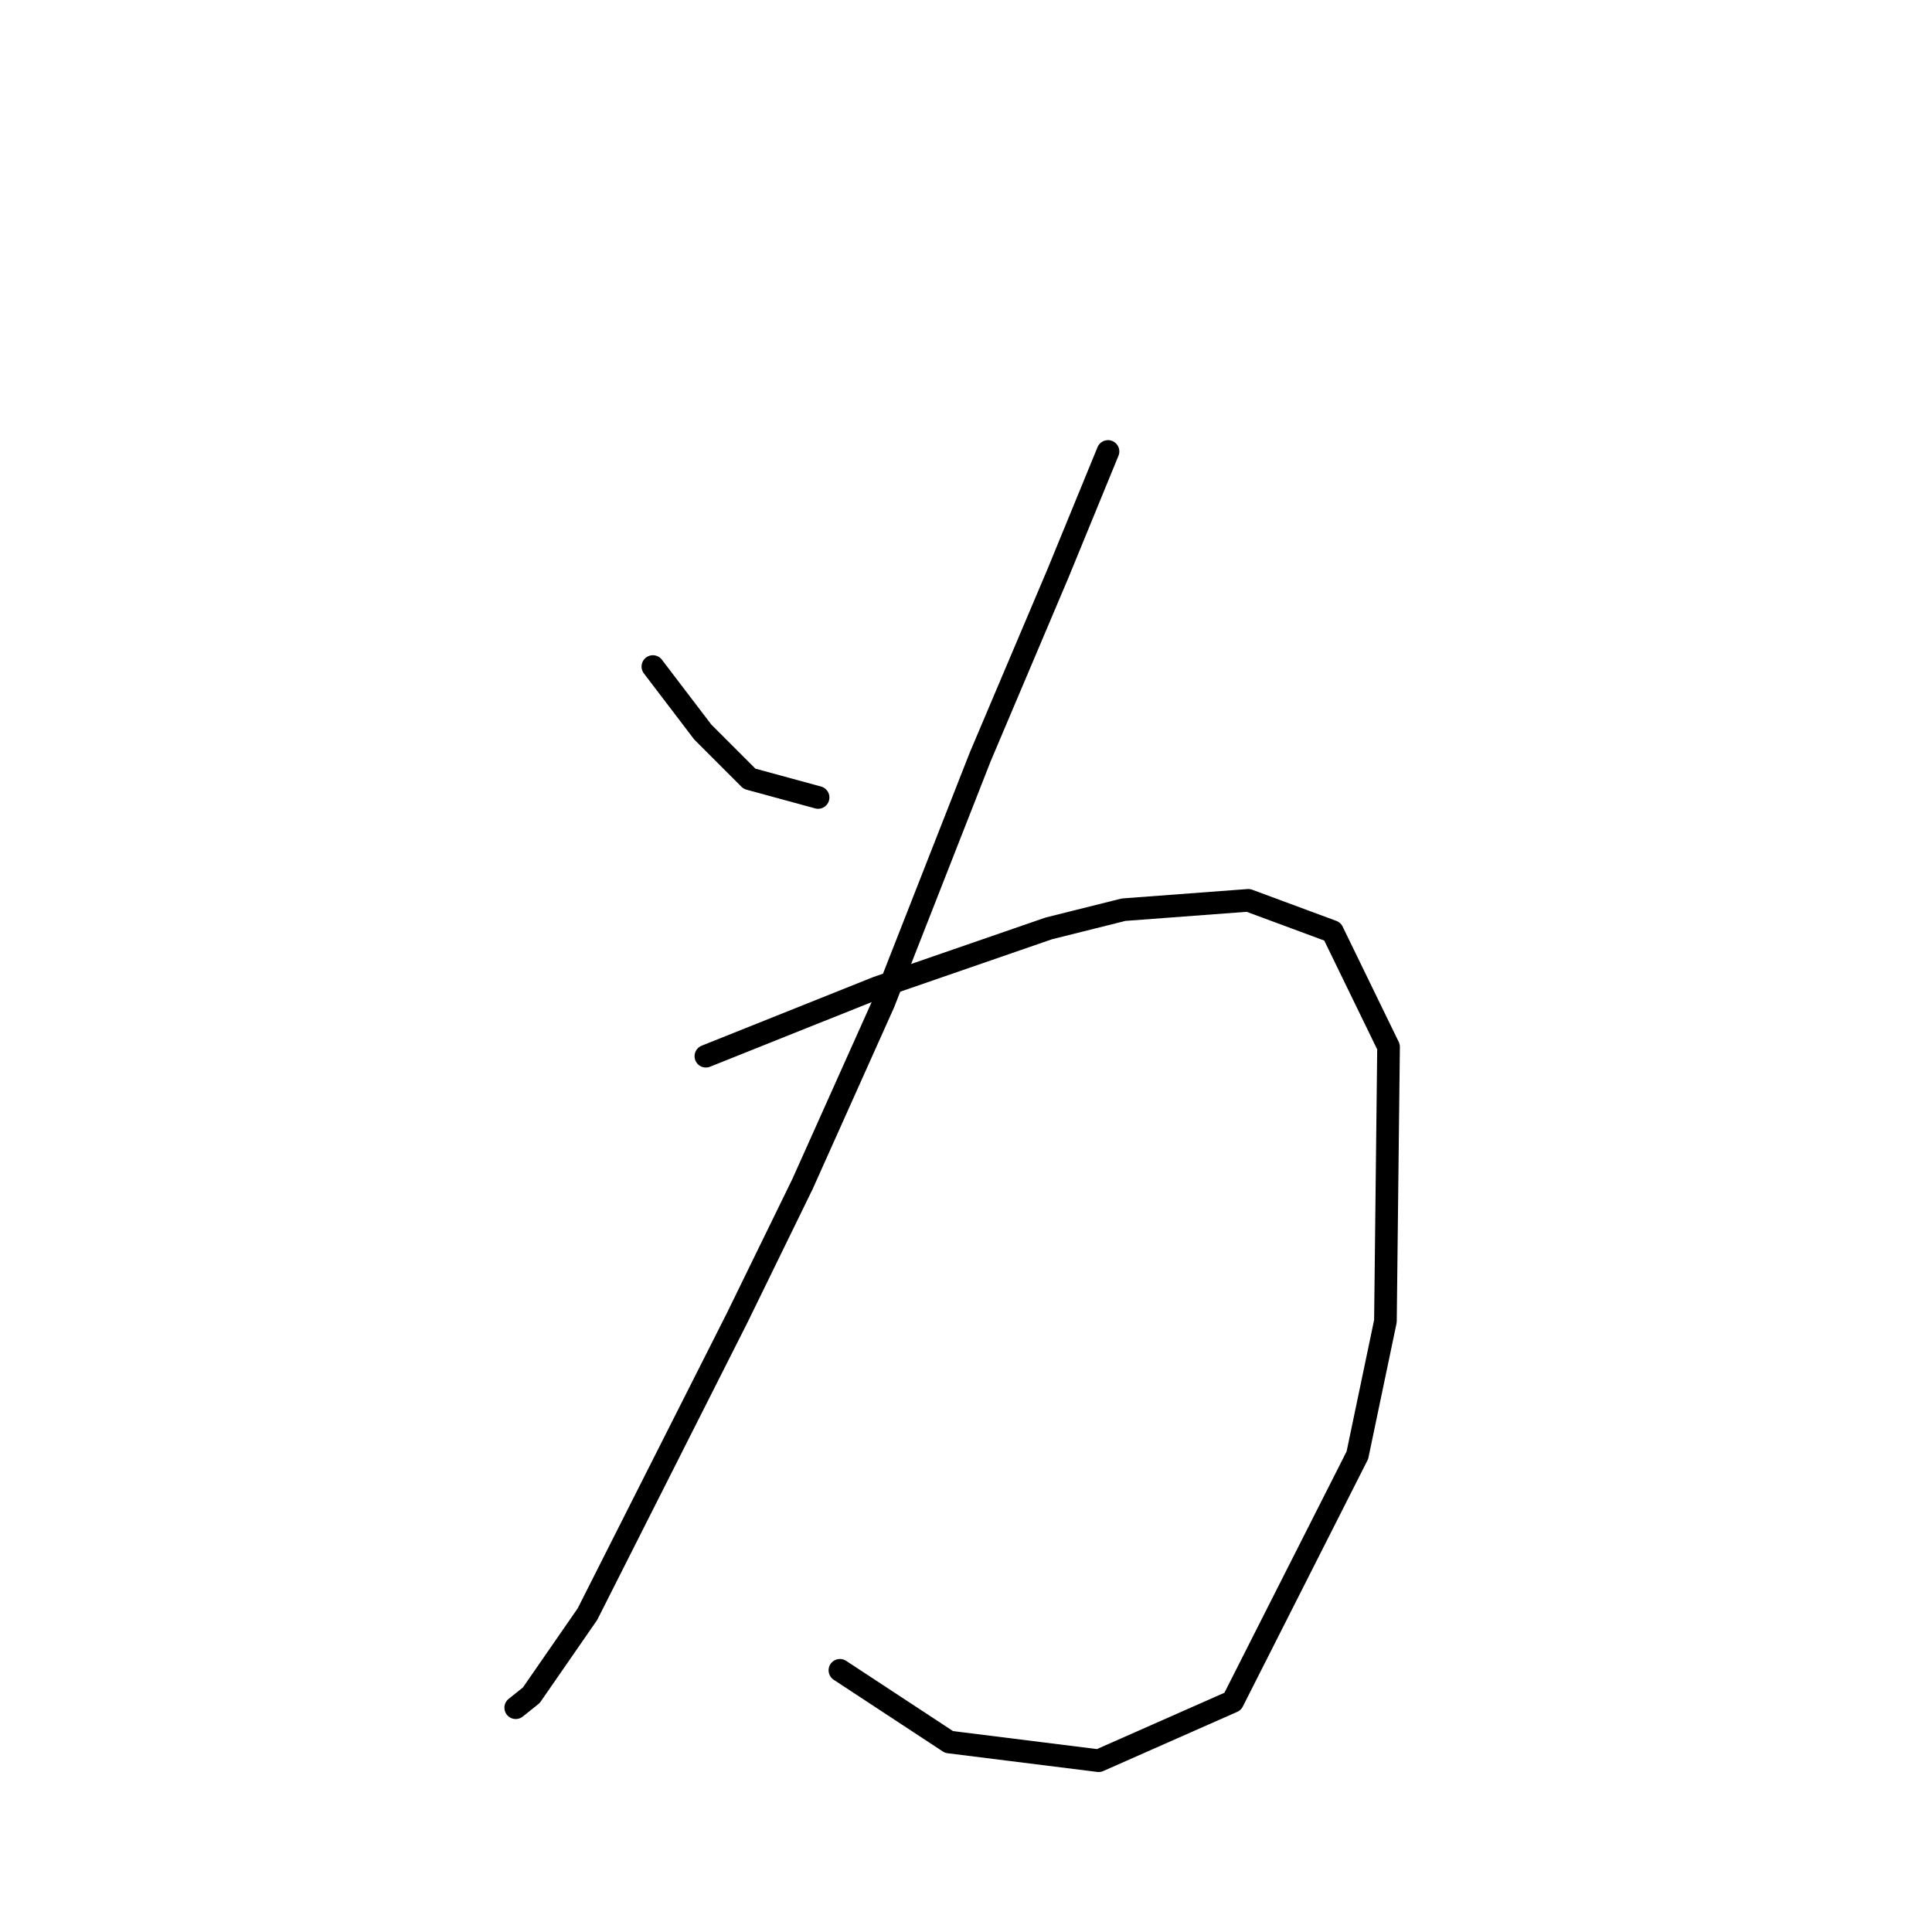 <?xml version="1.0" standalone="no"?>
    <svg width="256" height="256" xmlns="http://www.w3.org/2000/svg" version="1.1">
    <polyline stroke="black" stroke-width="3" stroke-linecap="round" fill="transparent" stroke-linejoin="round" points="86.51 88.321 93.119 96.995 99.315 103.191 108.402 105.669 108.402 105.669 " />
        <polyline stroke="black" stroke-width="3" stroke-linecap="round" fill="transparent" stroke-linejoin="round" points="146.816 59.821 140.207 75.93 129.881 100.3 117.076 132.931 106.337 156.888 97.663 174.649 77.836 213.889 70.401 224.628 68.336 226.28 68.336 226.28 " />
        <polyline stroke="black" stroke-width="3" stroke-linecap="round" fill="transparent" stroke-linejoin="round" points="93.532 139.953 116.25 130.866 138.968 123.018 148.881 120.539 165.403 119.3 176.555 123.431 183.99 138.714 183.577 175.062 179.86 192.823 163.338 225.454 145.577 233.302 125.75 230.824 111.293 221.324 111.293 221.324 " />
        </svg>
